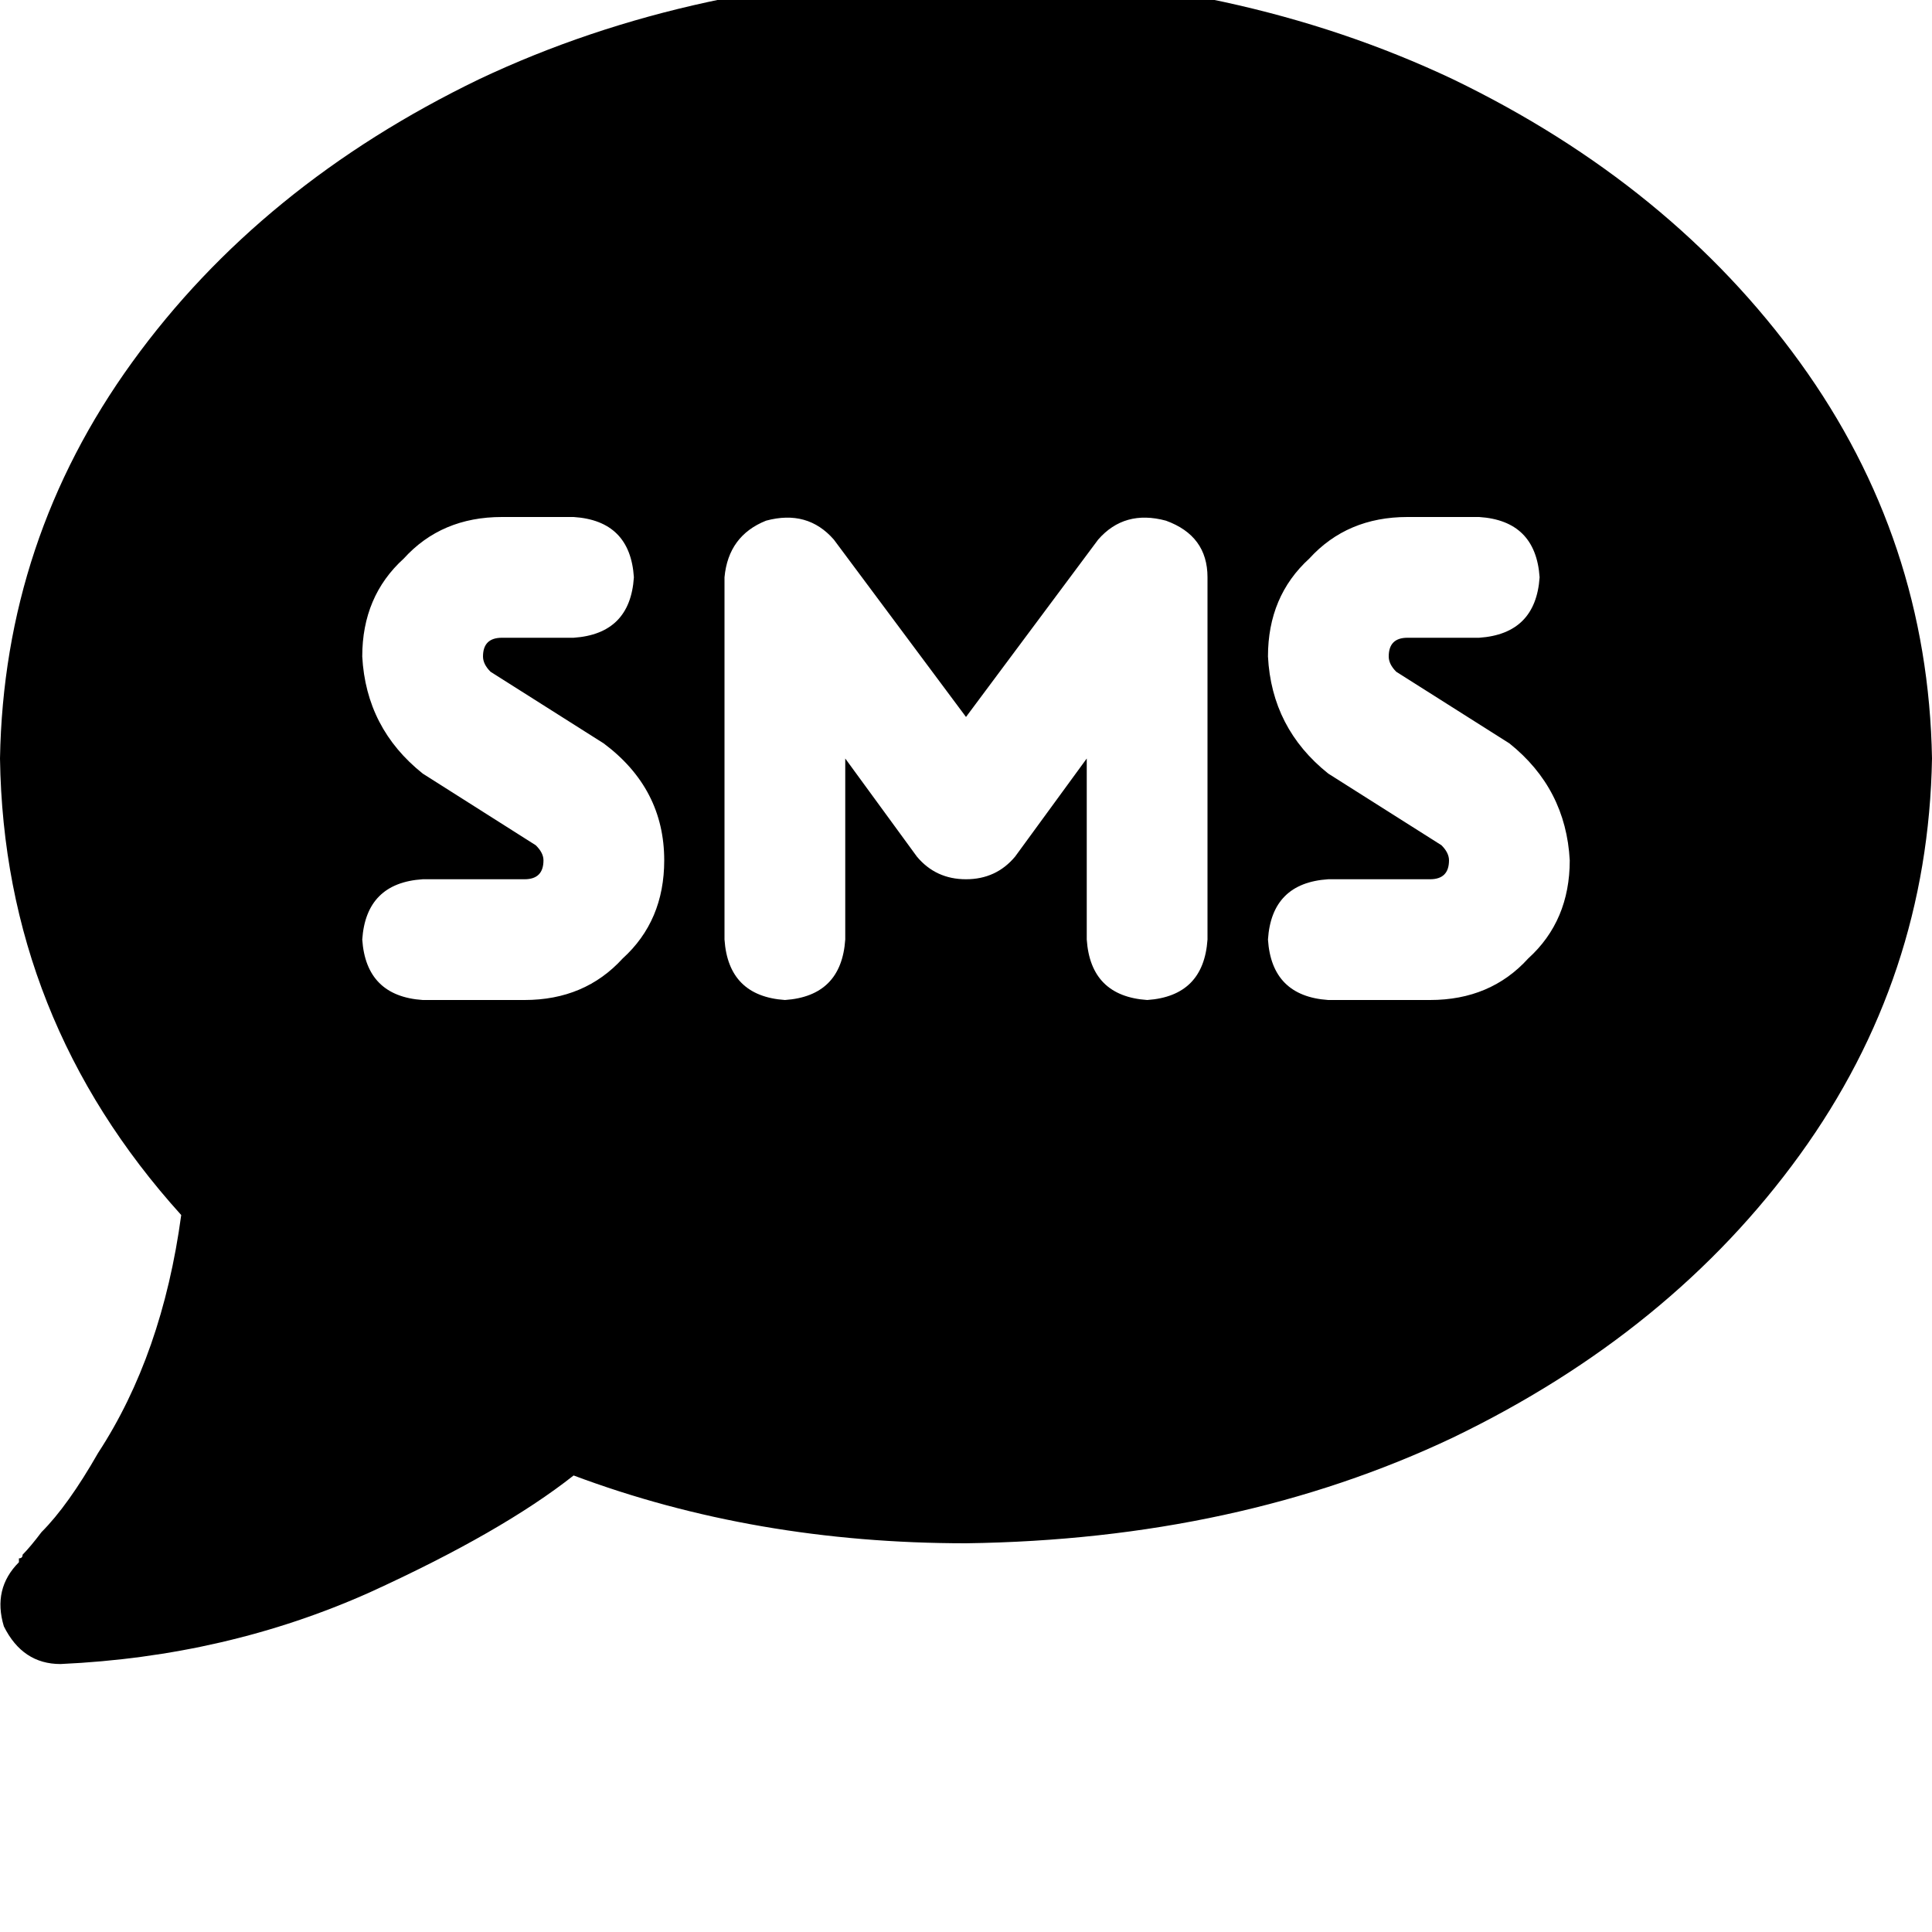 <svg height="1000" width="1000" xmlns="http://www.w3.org/2000/svg"><path d="M500 798.8q140.6 -1.9 252 -54.7Q865.2 689.5 931.6 597.7 998 505.9 1000 392.6 998 279.3 931.6 187.5T752 41Q640.6 -11.7 500 -13.7q-140.6 2 -252 54.7Q134.8 95.7 68.4 187.5T0 392.6q2 134.7 93.8 236.3Q84 701.2 50.8 752q-15.6 27.3 -29.3 41 -5.9 7.8 -9.8 11.7 0 1.9 -1.9 1.9v2Q-3.9 822.3 2 841.8q9.7 19.5 29.3 19.5 85.9 -3.9 160.1 -37.1Q259.8 793 296.9 763.7q93.7 35.1 203.1 35.1zm-312.5 -459q0 -31.2 21.5 -50.7 19.5 -21.5 50.8 -21.5h37.1q29.3 1.9 31.2 31.2 -1.9 29.3 -31.2 31.3h-37.1q-9.8 0 -9.8 9.7 0 4 3.9 7.9l58.6 37.1q31.3 23.4 31.3 60.5 0 31.3 -21.5 50.8 -19.6 21.5 -50.8 21.5h-52.7q-29.3 -2 -31.3 -31.3 2 -29.3 31.3 -31.2h52.7q9.8 0 9.8 -9.8 0 -3.9 -4 -7.8l-58.5 -37.1Q189.5 377 187.5 339.8zm541 -72.2h37.1 -37.1 37.1q29.3 1.9 31.3 31.2 -2 29.3 -31.3 31.3h-37.1q-9.7 0 -9.7 9.7 0 4 3.9 7.9l58.6 37.1q29.2 23.4 31.2 60.5 0 31.3 -21.5 50.8 -19.5 21.5 -50.8 21.5h-52.7q-29.3 -2 -31.2 -31.3 1.9 -29.3 31.2 -31.2h52.7q9.8 0 9.8 -9.8 0 -3.9 -3.9 -7.8l-58.6 -37.1Q658.2 377 656.3 339.8q0 -31.2 21.4 -50.7 19.6 -21.5 50.8 -21.5zm-296.9 11.7l68.4 91.8 -68.4 -91.8 68.4 91.8 68.4 -91.8q13.6 -15.6 35.1 -9.8 21.5 7.8 21.5 29.3v187.5q-2 29.3 -31.2 31.3 -29.3 -2 -31.3 -31.3v-93.7l-37.1 50.8q-9.8 11.7 -25.4 11.7t-25.4 -11.7l-37.1 -50.8v93.7q-2 29.3 -31.2 31.3Q377 515.6 375 486.3V298.8q2 -21.5 21.5 -29.3 21.5 -5.8 35.1 9.8z"/></svg>